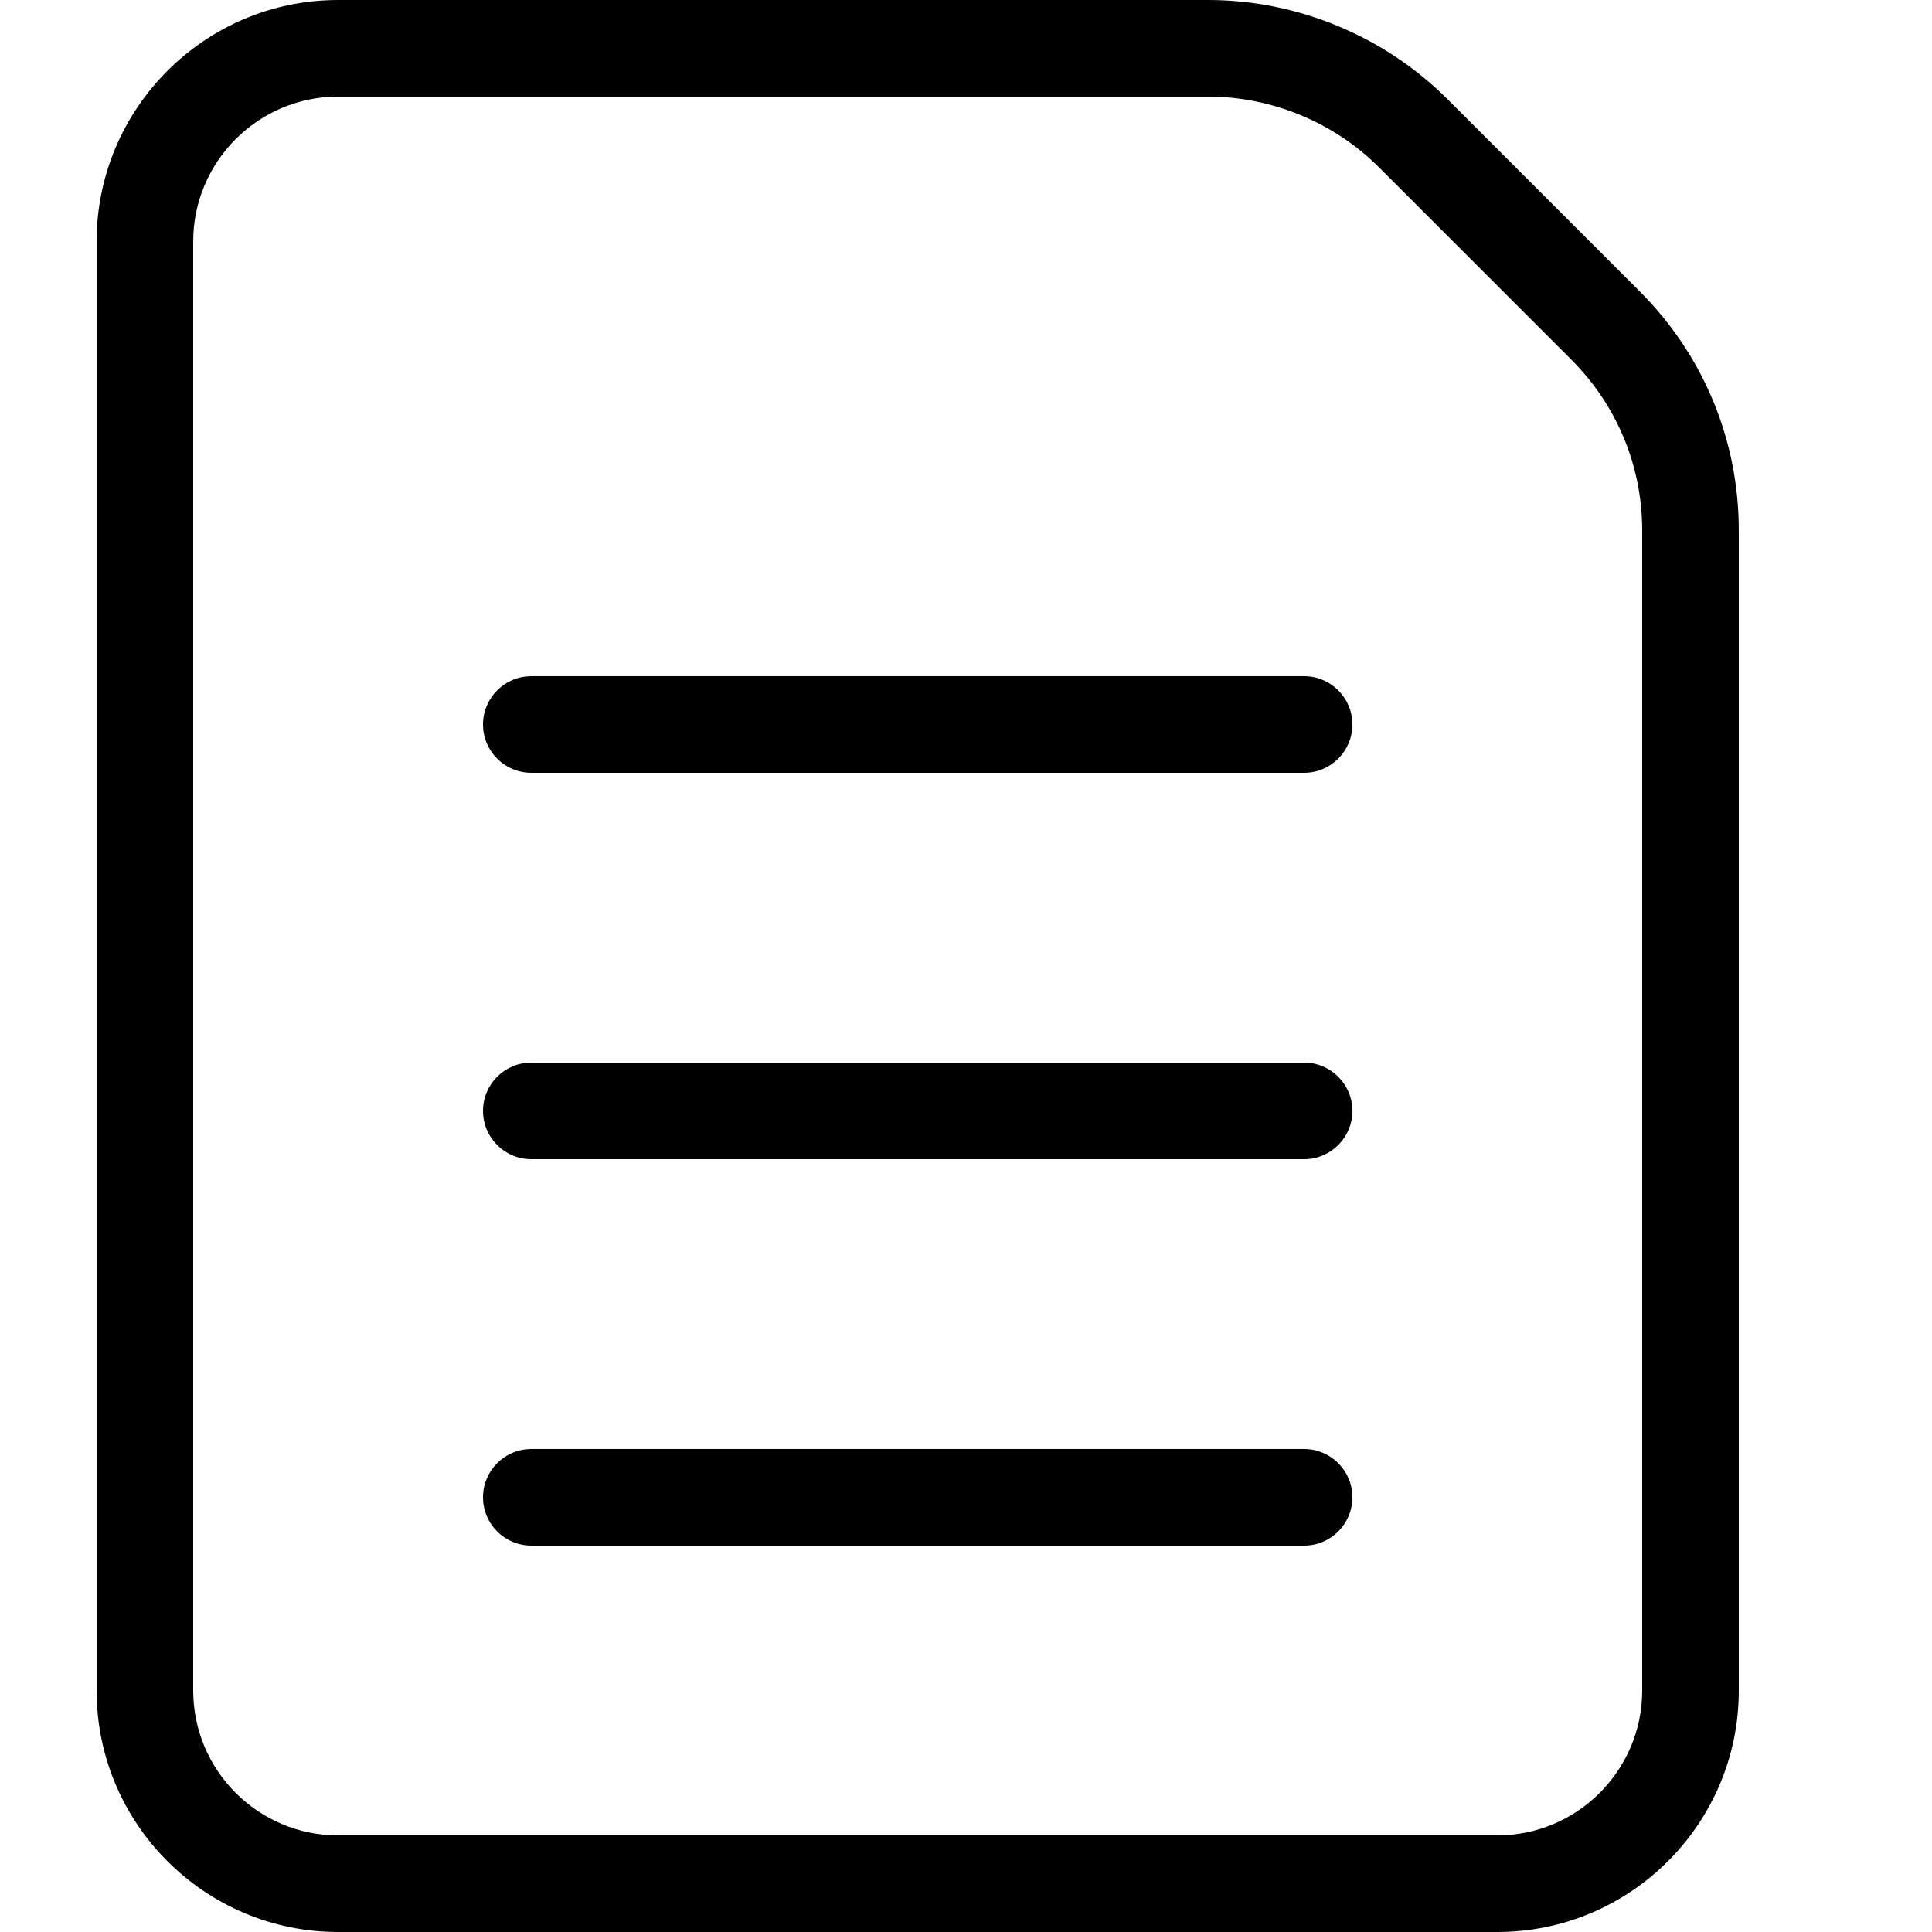 <svg id="light" enable-background="new 0 0 24 24" height="612" viewBox="0 0 20 20" width="612" xmlns="http://www.w3.org/2000/svg"><g><path d="m15.5 20h-12c-1.379 0-2.5-1.122-2.5-2.5v-15c0-1.378 1.121-2.5 2.5-2.5h9.008c.922 0 1.823.374 2.475 1.025l1.992 1.992c.661.662 1.025 1.541 1.025 2.476v12.007c0 1.378-1.121 2.5-2.5 2.5zm-12-19c-.827 0-1.5.673-1.5 1.5v15c0 .827.673 1.5 1.5 1.5h12c.827 0 1.5-.673 1.5-1.5v-12.007c0-.667-.26-1.295-.732-1.768l-1.992-1.992c-.465-.466-1.11-.733-1.768-.733z"/></g><g><path d="m13.5 8h-8c-.276 0-.5-.224-.5-.5s.224-.5.5-.5h8c.276 0 .5.224.5.5s-.224.5-.5.5z"/></g><g><path d="m13.5 12h-8c-.276 0-.5-.224-.5-.5s.224-.5.5-.5h8c.276 0 .5.224.5.5s-.224.5-.5.5z"/></g><g><path d="m13.5 16h-8c-.276 0-.5-.224-.5-.5s.224-.5.5-.5h8c.276 0 .5.224.5.5s-.224.5-.5.5z"/></g></svg>